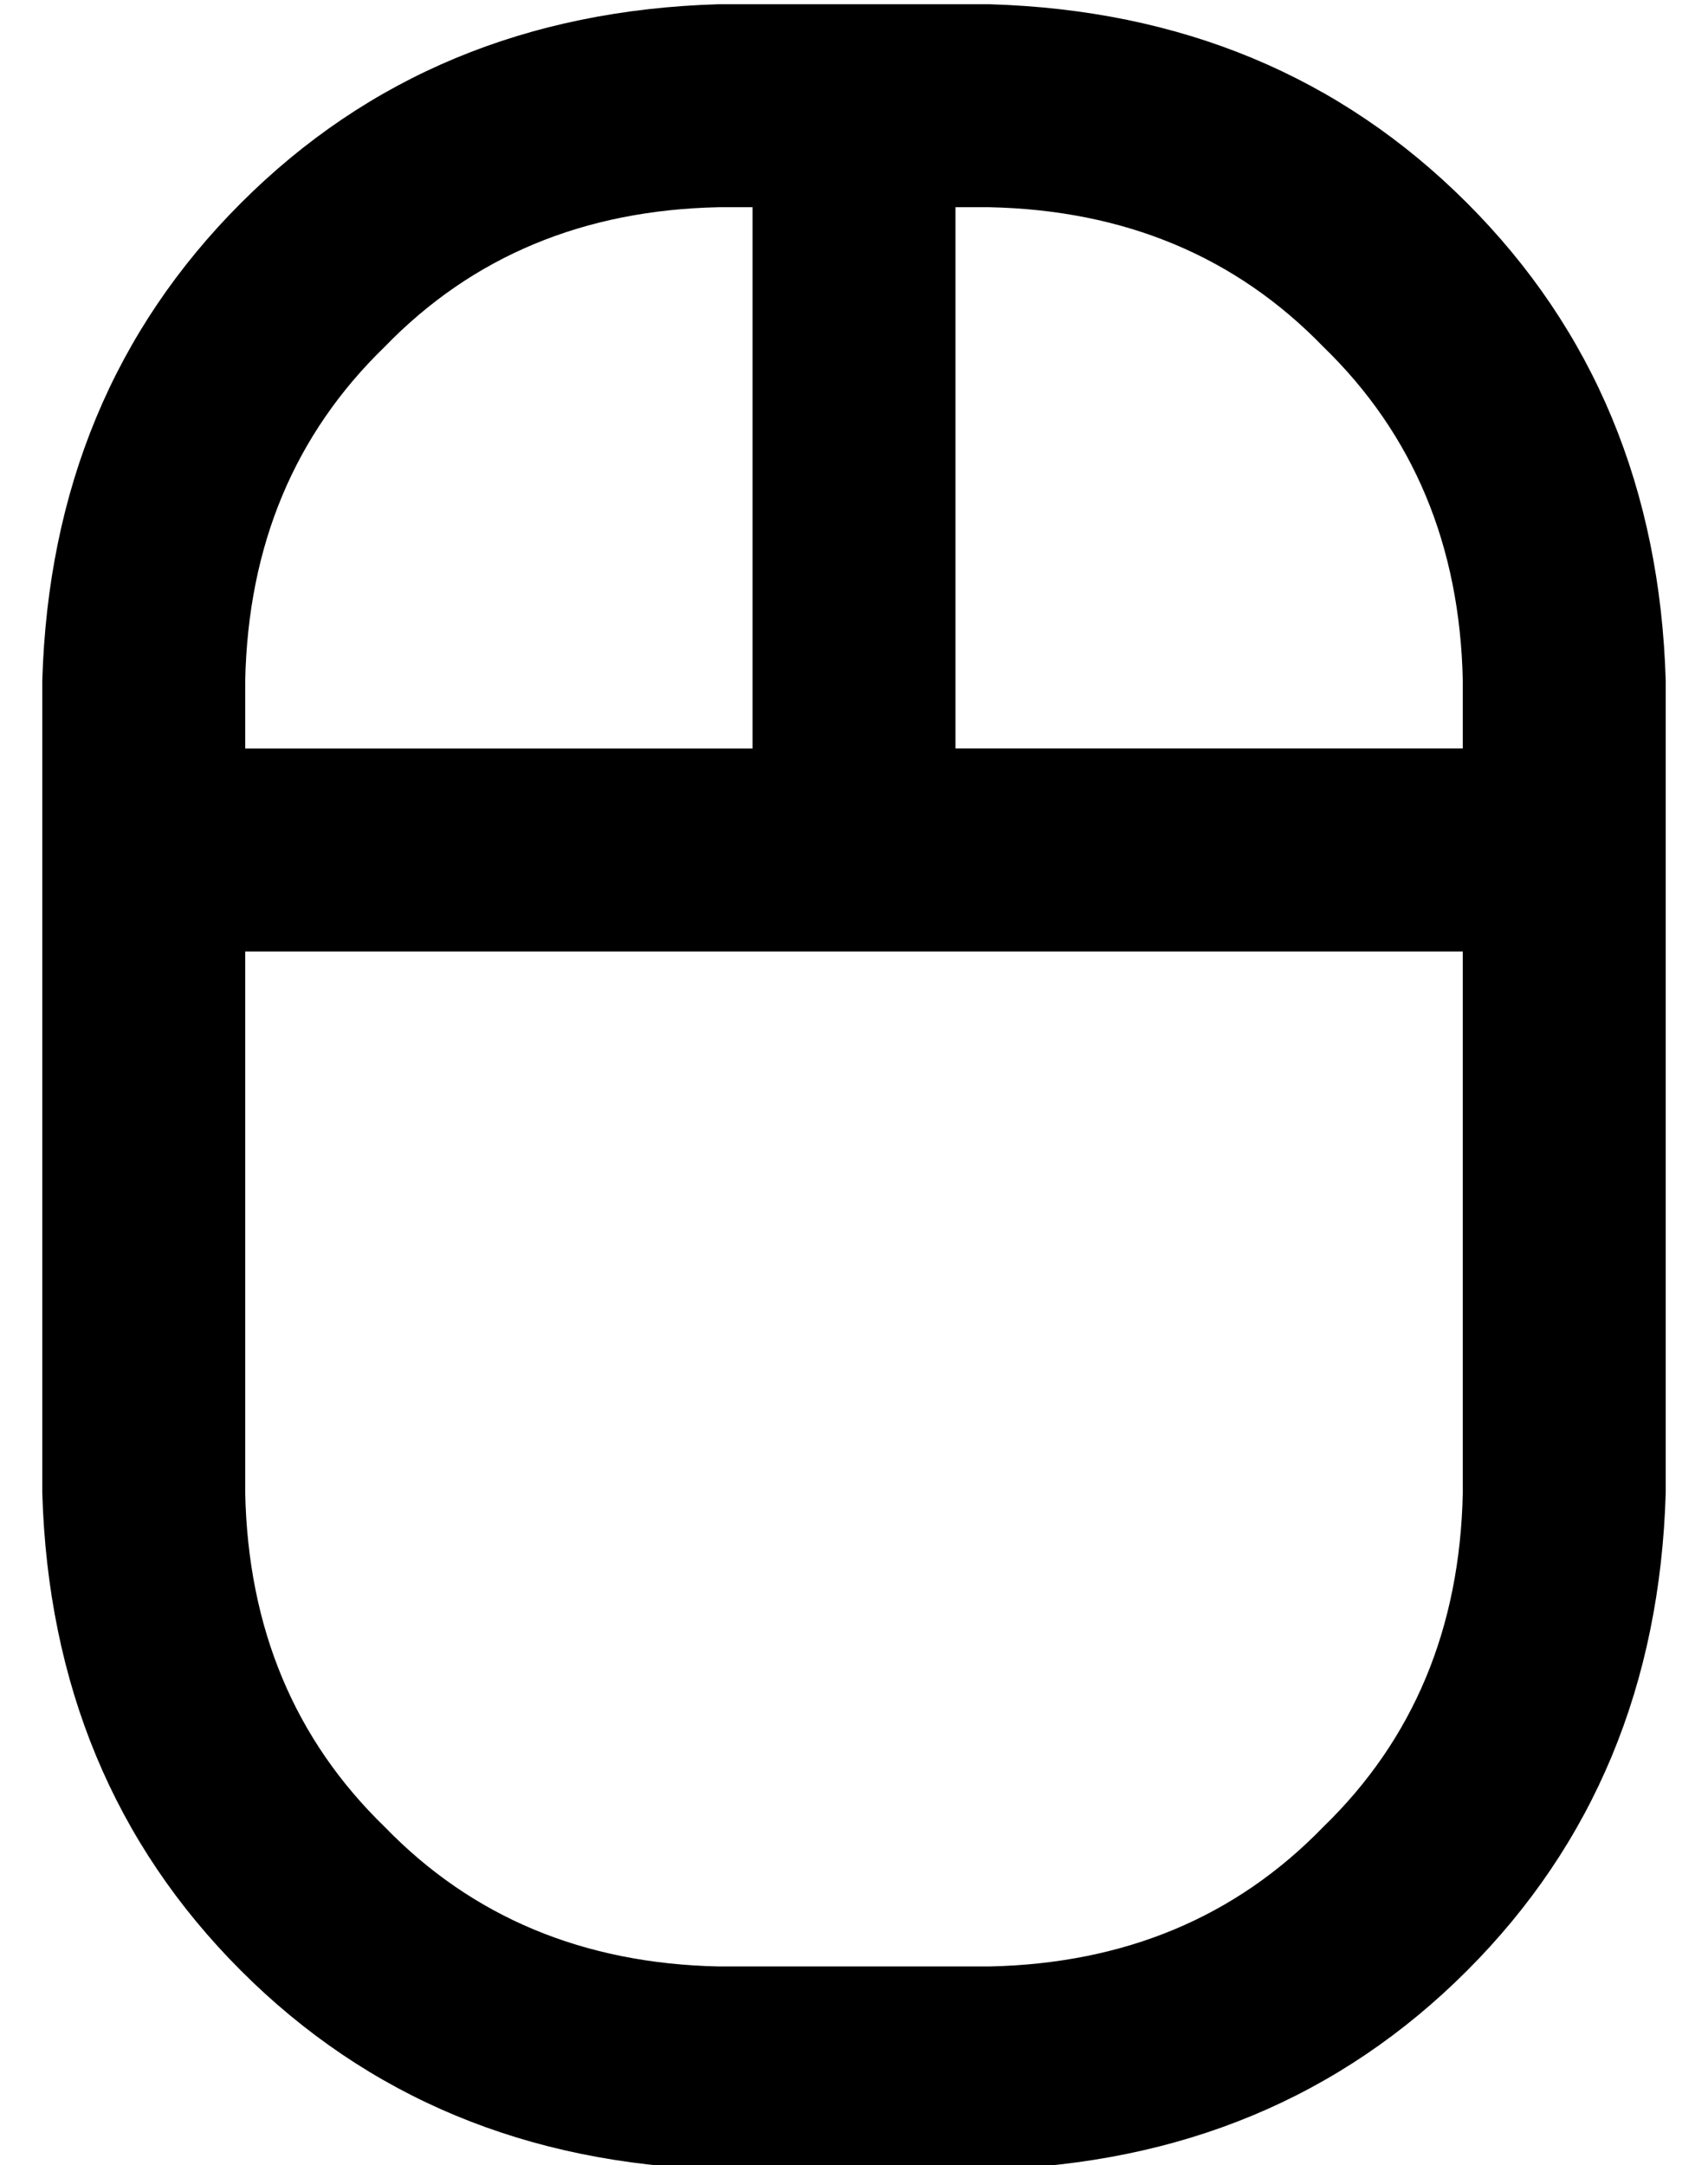 <?xml version="1.0" standalone="no"?>
<!DOCTYPE svg PUBLIC "-//W3C//DTD SVG 1.1//EN" "http://www.w3.org/Graphics/SVG/1.1/DTD/svg11.dtd" >
<svg xmlns="http://www.w3.org/2000/svg" xmlns:xlink="http://www.w3.org/1999/xlink" version="1.1" viewBox="-10 -40 404 512">
   <path fill="currentColor"
d="M192 185h-144h144h-144v128v0q1 48 33 79q31 32 79 33h64v0q48 -1 79 -33q32 -31 33 -79v-128v0h-144v0zM384 137v24v-24v24v24v0v128v0q-2 68 -47 113t-113 47h-64v0q-68 -2 -113 -47t-47 -113v-128v0v-24v0v-24v0v-16v0q2 -68 47 -113t113 -47h8h56q68 2 113 47t47 113
v16v0zM216 9v128v-128v128h120v0v-16v0q-1 -48 -33 -79q-31 -32 -79 -33h-8v0zM168 9h-8h8h-8q-48 1 -79 33q-32 31 -33 79v16v0h120v0v-128v0z" />
</svg>
